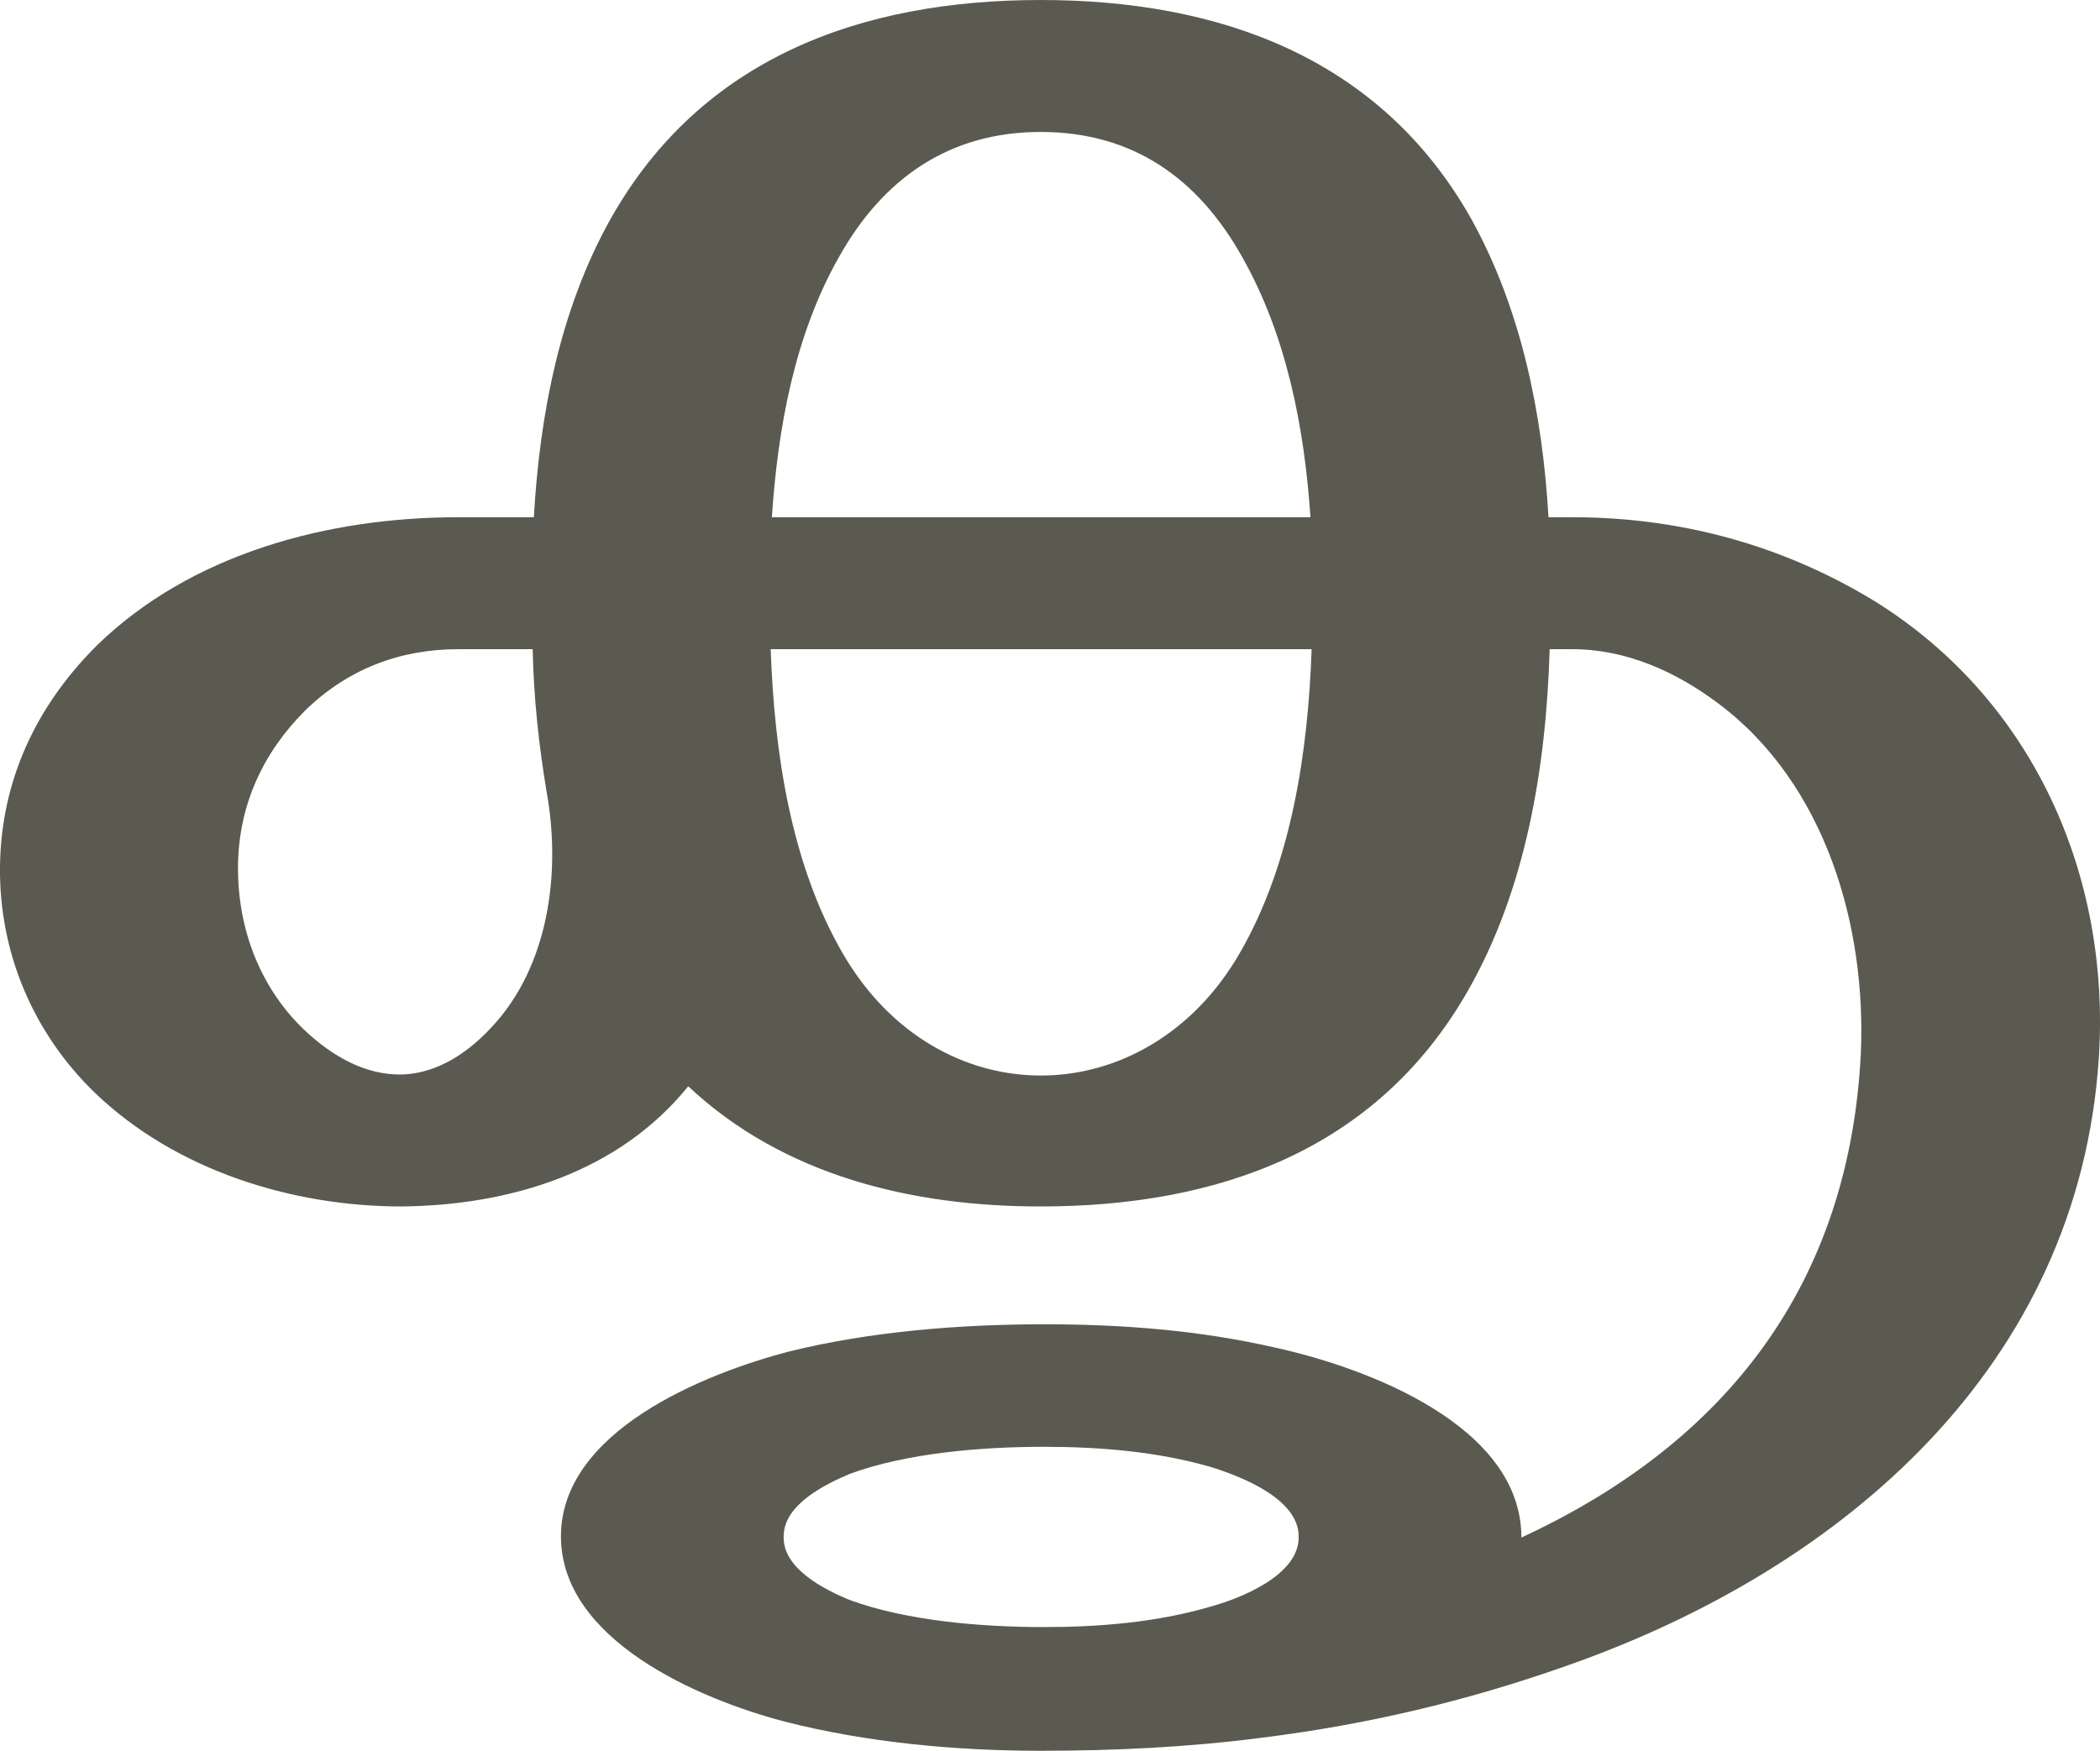 <?xml version="1.0" encoding="UTF-8"?>
<!DOCTYPE svg PUBLIC "-//W3C//DTD SVG 1.1//EN" "http://www.w3.org/Graphics/SVG/1.1/DTD/svg11.dtd">
<!-- Creator: CorelDRAW X8 -->
<svg xmlns="http://www.w3.org/2000/svg" xml:space="preserve" width="1782px" height="1486px" version="1.1" style="shape-rendering:geometricPrecision; text-rendering:geometricPrecision; image-rendering:optimizeQuality; fill-rule:evenodd; clip-rule:evenodd"
viewBox="0 0 1782 1486"
 xmlns:xlink="http://www.w3.org/1999/xlink">
 <defs>
  <style type="text/css">
   <![CDATA[
    .fil0 {fill:#5B5A50;fill-rule:nonzero}
   ]]>
  </style>
 </defs>
 <g id="Layer_x0020_1">
  <path class="fil0" d="M886 1228c-52,0 -116,5 -165,23 -21,9 -56,26 -56,53 -1,27 34,45 56,54 49,18 113,23 165,23 47,0 95,-4 140,-17 26,-7 77,-27 76,-60 0,-32 -49,-51 -75,-59 -45,-13 -94,-17 -141,-17zm-3 -1228c152,0 288,49 365,185 43,77 61,167 66,254l20 0c102,0 188,29 258,72 134,84 199,233 189,387 -17,260 -215,433 -452,516 -85,30 -170,50 -259,61 -62,8 -124,11 -187,11 -72,0 -148,-7 -218,-25 -72,-19 -189,-69 -189,-157 0,-89 121,-138 194,-157 69,-17 145,-23 216,-23 66,0 132,5 197,20 77,17 208,66 208,161 175,-81 278,-216 288,-410 5,-109 -30,-230 -121,-298 -36,-27 -78,-46 -124,-46l-19 0c-3,100 -20,204 -70,291 -77,134 -211,182 -362,182 -109,0 -218,-26 -299,-102 -59,73 -151,101 -243,102 -94,0 -192,-31 -260,-96 -53,-51 -82,-120 -81,-193 1,-72 30,-135 82,-187 80,-78 196,-109 307,-109l64 0c5,-87 22,-176 65,-253 77,-137 213,-186 365,-186zm-419 673c-7,-42 -11,-80 -12,-122l-63 0c-50,0 -94,17 -130,52 -36,36 -56,80 -57,130 -1,52 17,103 55,140 26,25 54,39 82,39 26,0 53,-13 78,-40 49,-52 59,-132 47,-199zm649 -122l-459 0c3,87 17,182 61,258 81,140 258,137 337,0 44,-76 58,-171 61,-258zm-458 -112l457 0c-5,-75 -20,-154 -58,-221 -37,-66 -92,-106 -171,-106 -78,0 -134,40 -171,106 -38,67 -52,146 -57,221z"/>
 </g>
</svg>
